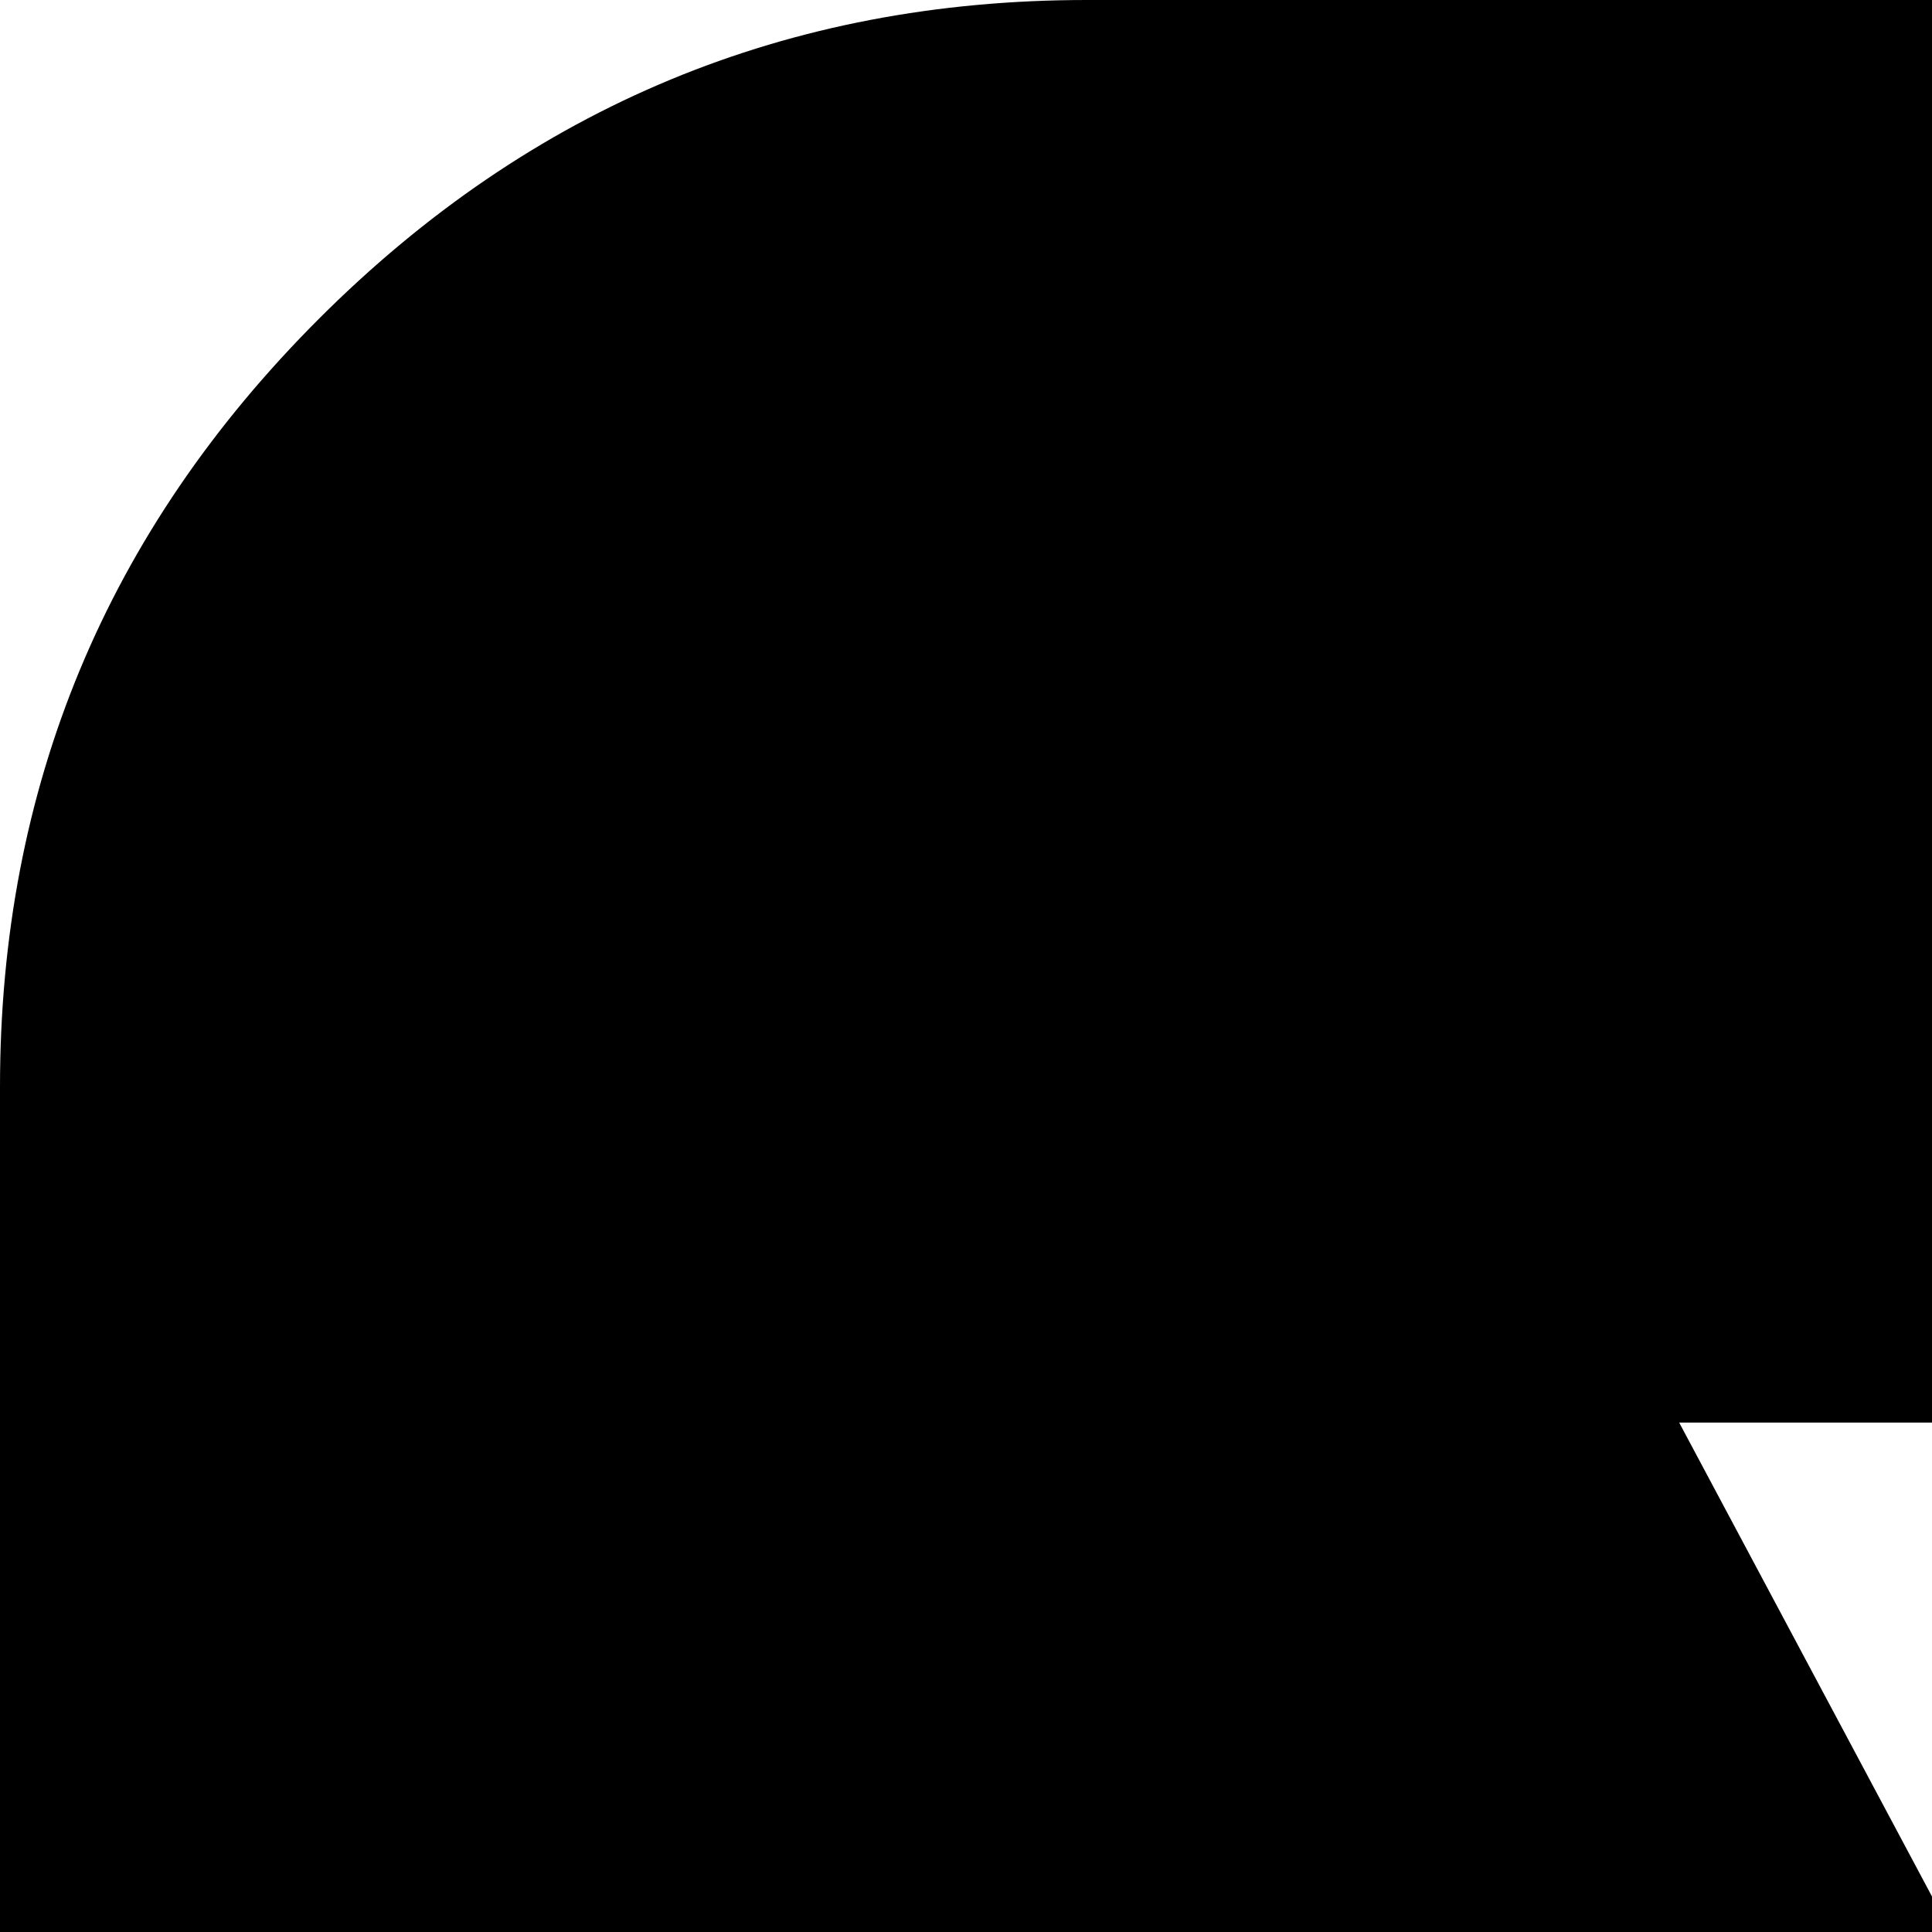 <svg xmlns="http://www.w3.org/2000/svg" version="1.1" viewBox="0 0 512 512" fill="currentColor"><path fill="currentColor" d="m809 876l266-499H963L806 689q-24 48-44 92l-42-92l-155-312H445l263 493v324h101zm727-588v960q0 119-84.5 203.5T1248 1536H288q-119 0-203.5-84.5T0 1248V288Q0 169 84.5 84.5T288 0h960q119 0 203.5 84.5T1536 288"/></svg>